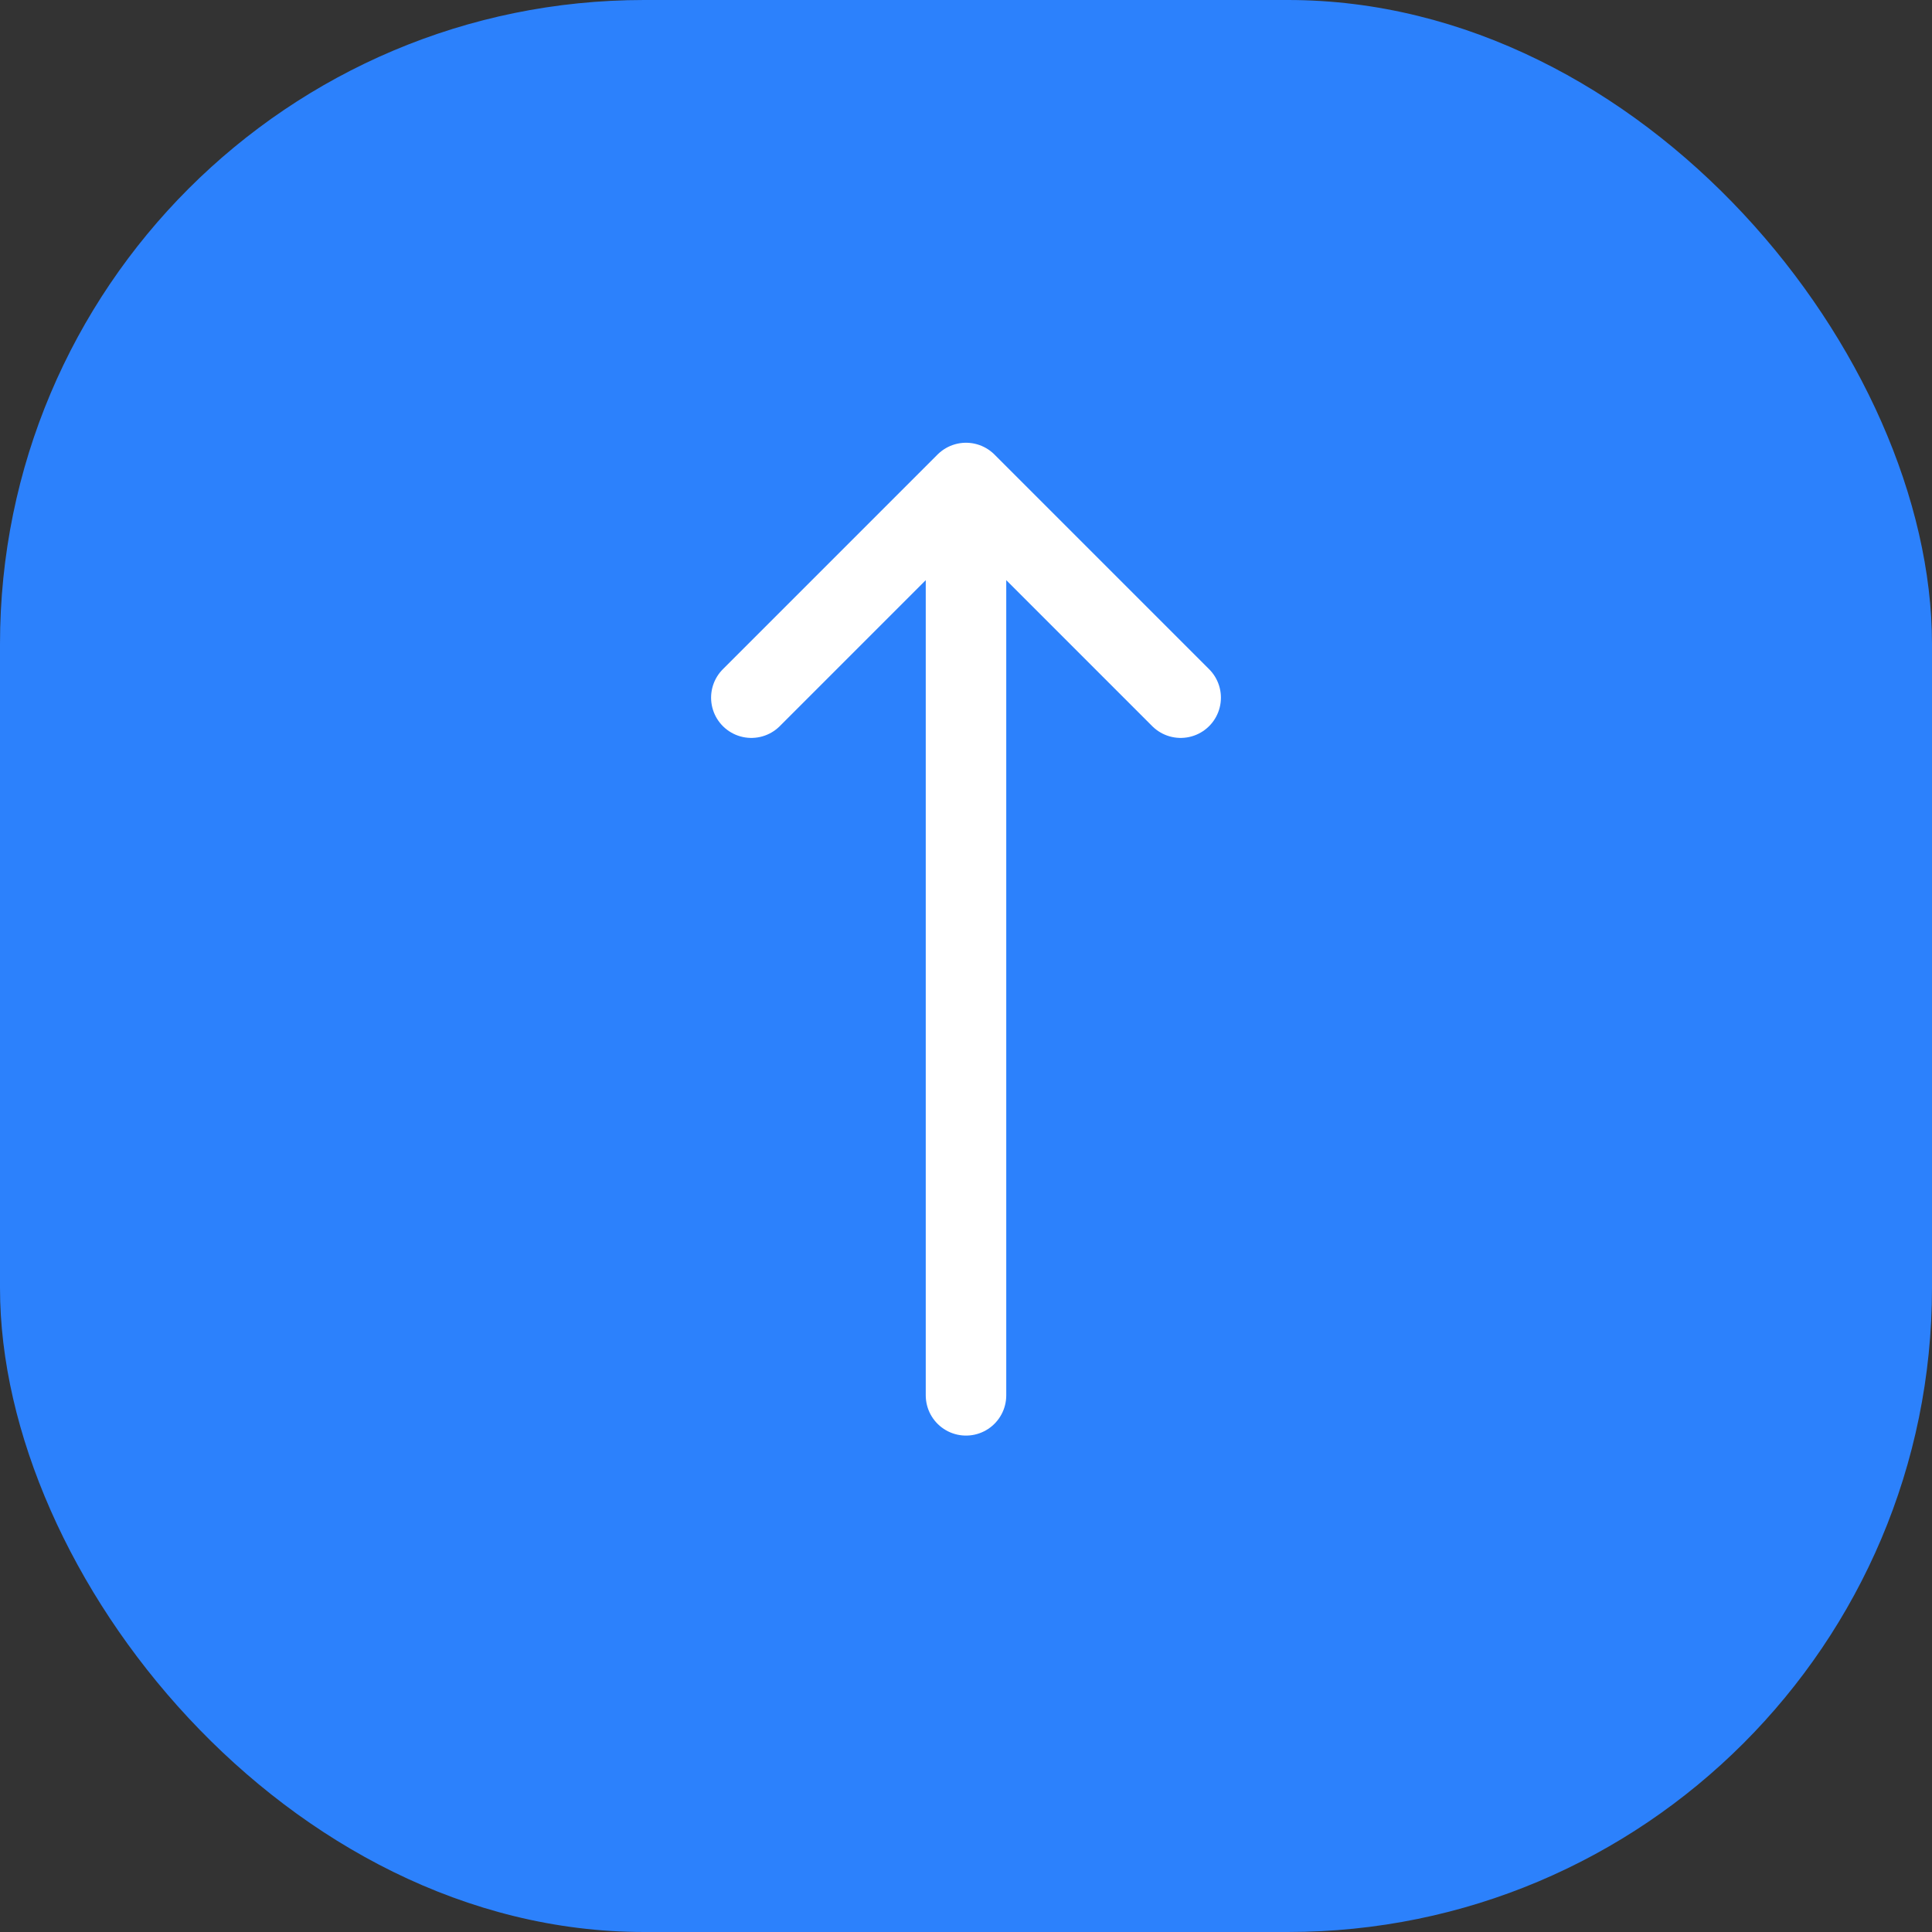 <svg width="36" height="36" viewBox="0 0 36 36" fill="none" xmlns="http://www.w3.org/2000/svg">
  <rect x="0" y="0" width="36" height="36" fill="#333333" stroke="none"/>
  <rect width="36" height="36" rx="12" fill="#2C81FC"/>
  <path d="M18 26V9m0 0 4 4m-4-4-4 4" stroke="#FFF" stroke-width="1.5" stroke-linecap="round" stroke-linejoin="round"/>
</svg>
